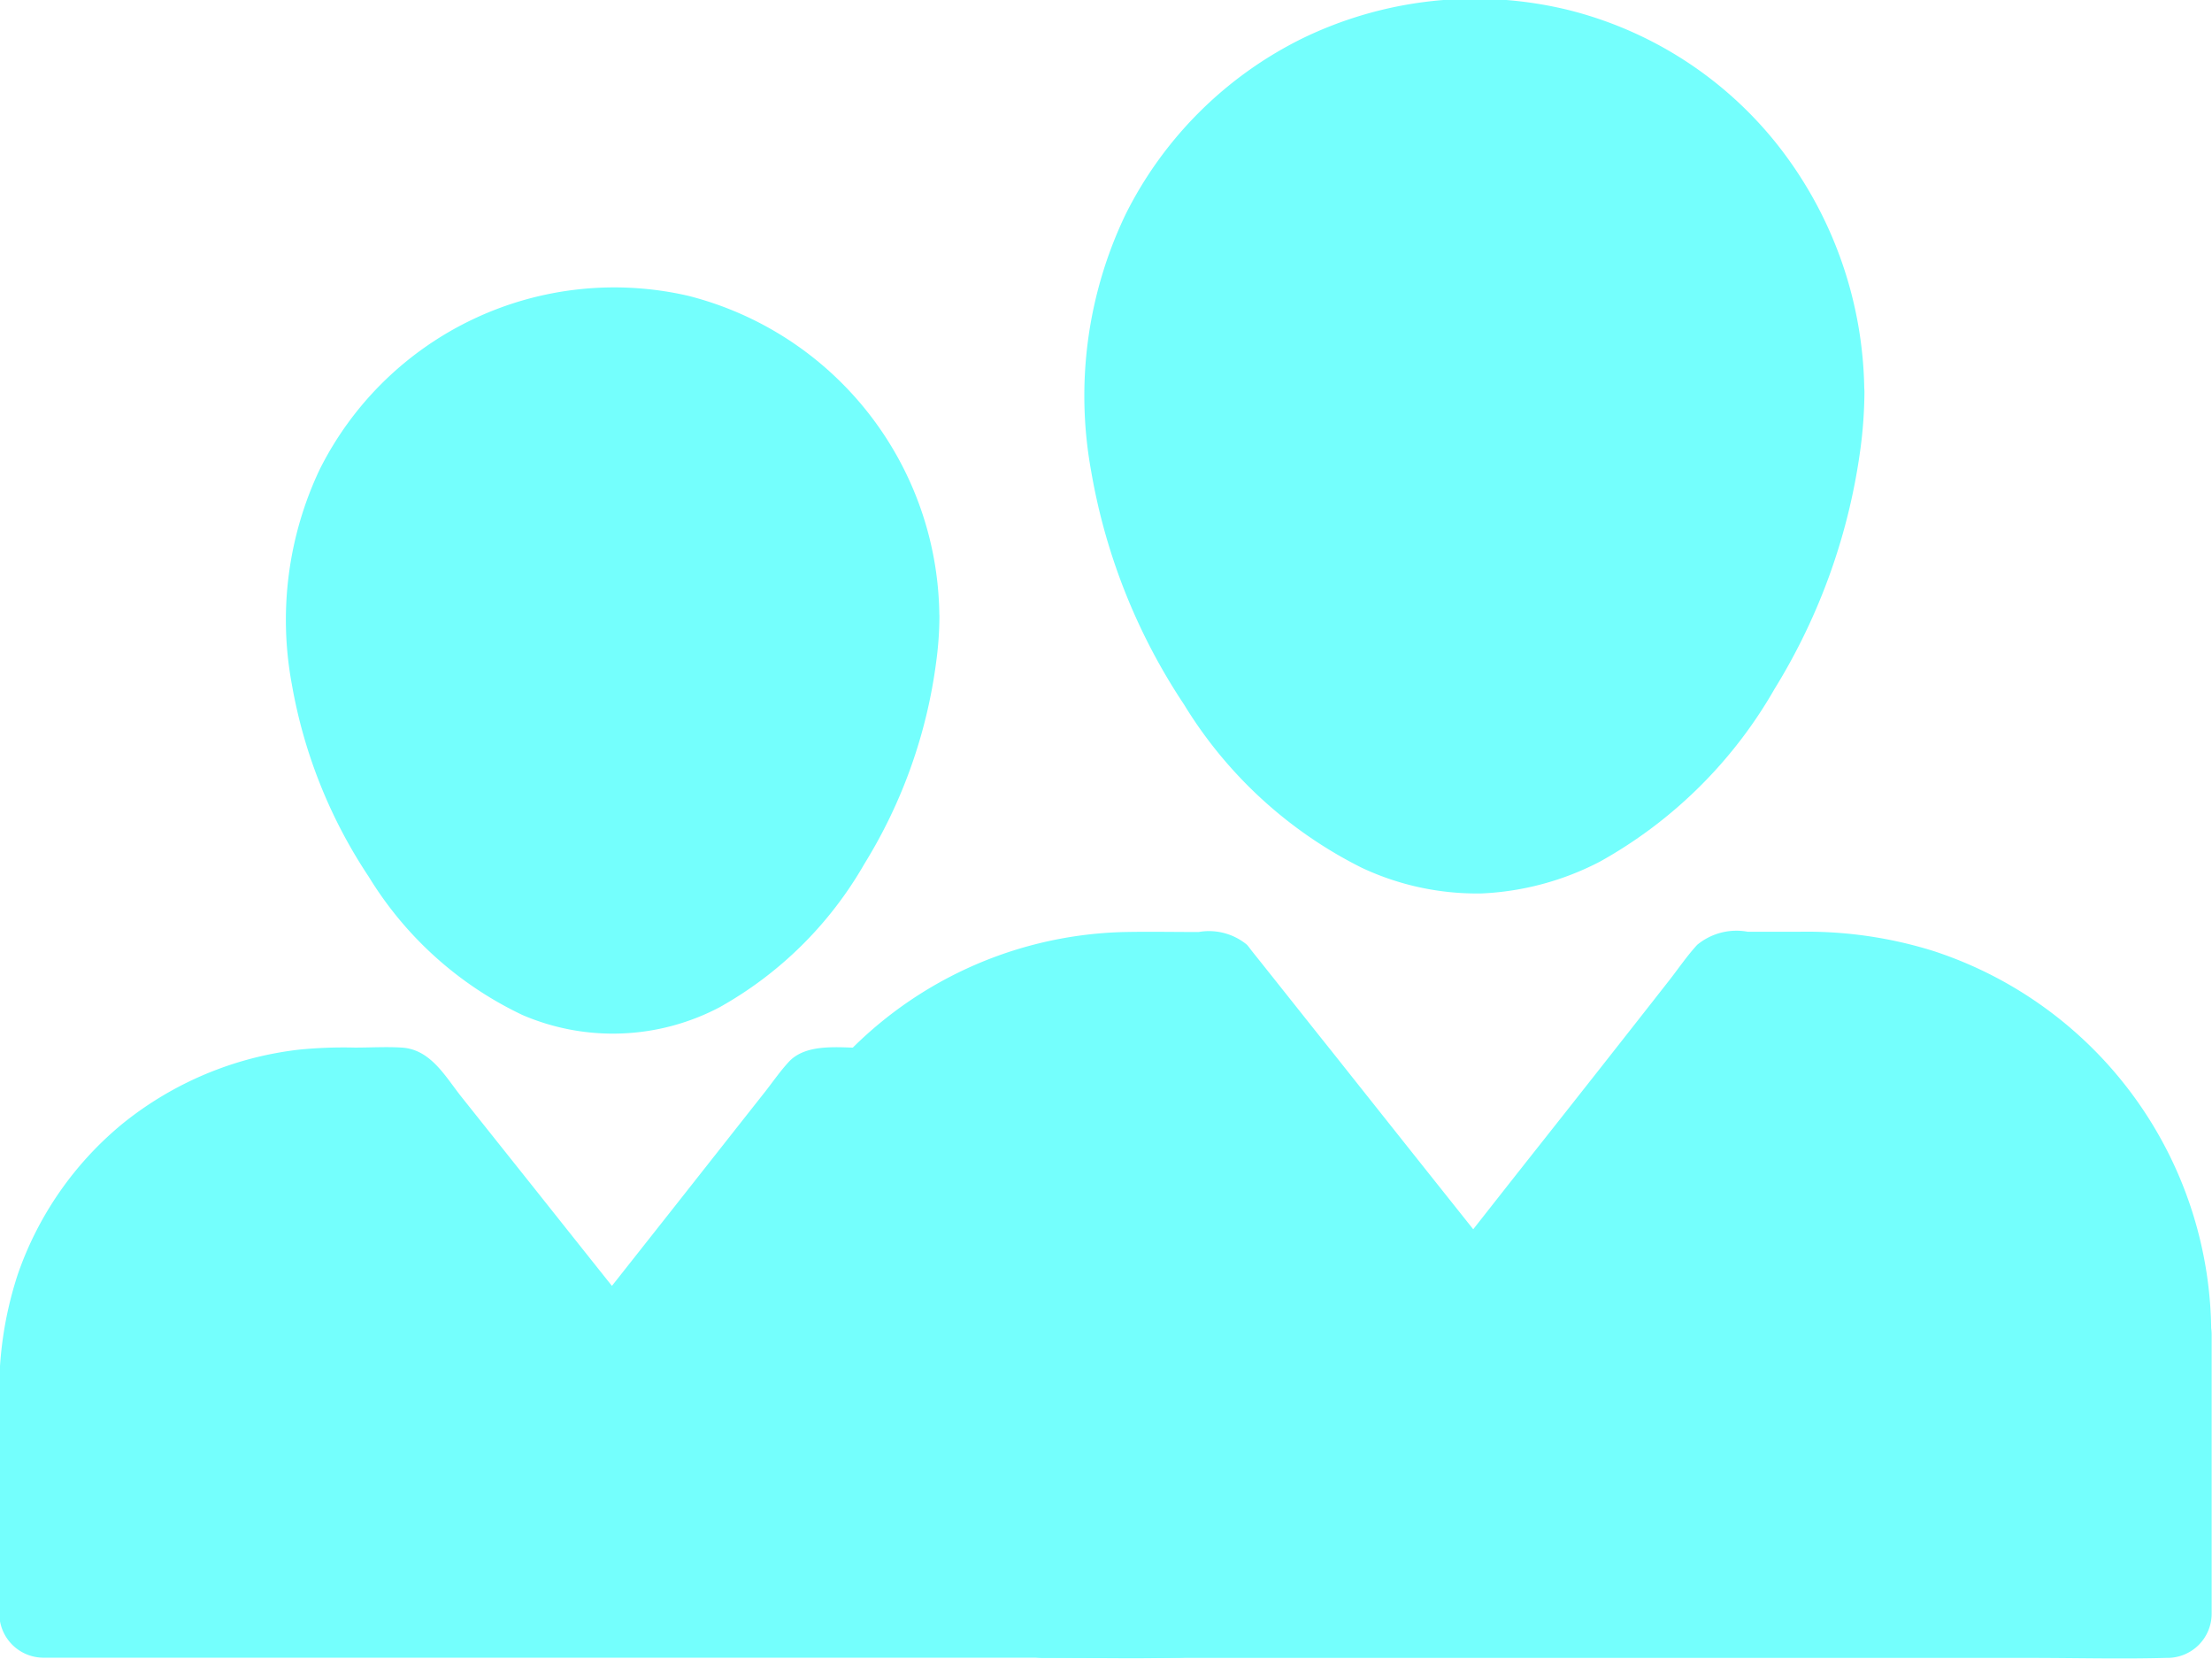 <svg xmlns="http://www.w3.org/2000/svg" width="32" height="24" viewBox="0 0 32 24"><g id="download_1_" data-name="download (1)" opacity=".7" transform="translate(-159.572 -222.689)"><path id="Path_67498" fill="#39fffc" d="M226.777,287.824c0,2.282-1.835,5.41-4.1,5.41s-4.1-3.124-4.1-5.41a4.1,4.1,0,1,1,8.2,0Z" data-name="Path 67498" transform="translate(-54.256 -56.212)"/><path id="Path_67499" fill="#39fffc" d="M218.825,280.462a2.692,2.692,0,0,1-.04.613c.025-.1.007-.065,0,.011-.007.055-.018.105-.029.16-.022.109-.043.214-.068.319a6.709,6.709,0,0,1-.194.642c-.036.1-.072.2-.112.294-.011.029-.05.109.007-.018-.011.022-.018.044-.029.069-.022.051-.047.105-.072.156a7.4,7.4,0,0,1-.7,1.172c.061-.087.018-.022-.018.022s-.068.087-.1.127c-.072.083-.144.167-.219.243s-.151.152-.23.225l-.1.091-.068.058c-.014.011-.09.076-.025.022s-.061.047-.079.058l-.108.076a2.782,2.782,0,0,1-.281.167,1.128,1.128,0,0,1-.115.058c-.018.011-.04.018-.057.029-.1.051.025-.007.033-.011a.811.811,0,0,1-.277.1,2.481,2.481,0,0,1-.284.069.3.3,0,0,0-.061.011c-.068.018.061-.014.065-.007a1.441,1.441,0,0,0-.166.014c-.09,0-.184,0-.274,0a1.233,1.233,0,0,0-.147-.014s.133.022.065.007a.524.524,0,0,0-.083-.014,2.473,2.473,0,0,1-.284-.073c-.04-.011-.079-.025-.119-.04s-.054-.018-.079-.029-.094-.055-.022-.007-.05-.025-.079-.04-.076-.04-.115-.062a2.726,2.726,0,0,1-.277-.17l-.108-.076c-.054-.04-.122-.1-.033-.022-.079-.069-.162-.134-.241-.207a5.563,5.563,0,0,1-.45-.475c-.033-.036-.061-.073-.09-.109s-.04-.051-.057-.076c0,0,.065.091.025.033-.065-.1-.14-.2-.209-.3a5.957,5.957,0,0,1-.335-.57c-.05-.094-.1-.189-.144-.287-.025-.051-.047-.105-.072-.156-.011-.022-.018-.044-.029-.069.033.076.025.062,0-.007a6.248,6.248,0,0,1-.216-.617c-.061-.211-.115-.424-.155-.639-.007-.044-.018-.091-.025-.134a.364.364,0,0,1-.014-.091s.014.131.007.058c-.011-.109-.025-.221-.029-.33a4.155,4.155,0,0,1,.011-.639c0-.058.025-.185,0-.055.007-.047.014-.1.025-.145.022-.12.05-.239.083-.359.029-.1.061-.2.094-.3.007-.025.068-.185.04-.105s0,0,.007-.011c.014-.029.025-.058.04-.087a3.979,3.979,0,0,1,.331-.577c.033-.047.065-.091.1-.134s-.025.033-.025.036l.043-.055c.076-.091.155-.181.234-.265s.144-.145.223-.211c.036-.033.072-.062.108-.091.014-.014.1-.08.029-.025s.018-.014.029-.022a4.548,4.548,0,0,1,.561-.348c.043-.022.086-.044.129-.062s.162-.065.047-.022c.1-.036.209-.08.317-.112s.216-.062.327-.087c.047-.011.1-.022.144-.029s.216-.029.076-.014a5.05,5.05,0,0,1,.7-.025l.151.011.1.011c.014,0,.1.011.014,0s.09.014.112.018c.057.011.112.022.166.036a2.906,2.906,0,0,1,.3.083c.054.018.108.036.158.055a.517.517,0,0,1,.068.025s.147.055.057.022.079.036.1.047c.043.022.086.04.129.065.1.051.194.105.288.163s.184.124.274.189-.072-.062.022.018c.047.04.1.08.144.124a4.334,4.334,0,0,1,.453.479c.079.091-.054-.076.018.022.033.044.065.091.1.134.061.091.119.185.176.283s.1.181.14.276c.007.018.076.178.047.1s0,0,0,.014c.014.036.029.076.043.112a4.327,4.327,0,0,1,.169.635c0,.022.029.2.018.112s0,0,0,.014l.011.1c-.009.105-.005.221-.005.341a.63.63,0,1,0,1.259,0,4.816,4.816,0,0,0-3.63-4.641,4.765,4.765,0,0,0-5.336,2.515,5.085,5.085,0,0,0-.4,3.11,7.271,7.271,0,0,0,1.112,2.779,5.232,5.232,0,0,0,2.224,2,3.312,3.312,0,0,0,2.85-.112,5.515,5.515,0,0,0,2.094-2.072,7.37,7.37,0,0,0,1.04-2.921,4.978,4.978,0,0,0,.047-.657.628.628,0,1,0-1.256,0Z" data-name="Path 67499" transform="translate(-46.933 -48.851)"/><path id="Path_67500" fill="#39fffc" d="M182.022,428.343v3.3H165.58v-3.3A4.237,4.237,0,0,1,169.8,424.1h.982l3.037,3.821,3.015-3.821h.982a4.13,4.13,0,0,1,1.486.276,4.238,4.238,0,0,1,2.72,3.97Z" data-name="Path 67500" transform="translate(-5.385 -185.606)"/><path id="Path_67501" fill="#39fffc" d="M174.015,420.767v3.306l.63-.635H160.231c-.662,0-1.335-.033-2,0h-.029l.63.635v-3.306c0-.12,0-.236.014-.352,0-.025.018-.2.011-.112s0,0,0-.014c.007-.04.014-.08.022-.124a4.249,4.249,0,0,1,.2-.726c.007-.022.018-.044.025-.069.025-.087-.047.1-.007.018.025-.051.047-.1.068-.152a3.727,3.727,0,0,1,.18-.334c.057-.094.115-.189.18-.28l.054-.076c-.011.014-.083.105-.011.014.04-.047.079-.1.119-.145a4.636,4.636,0,0,1,.5-.493c.025-.022.05-.04.072-.058-.108.087-.04.029-.014.014.047-.033.09-.065.133-.094.1-.069.212-.138.32-.2s.209-.109.317-.16-.1.036.047-.018l.18-.065c.129-.044.263-.08.4-.112l.216-.044.072-.011c.158-.025-.09.007,0,0,.187-.014.37-.025.558-.025h.9c-.147-.062-.3-.124-.446-.185l2.655,3.342c.126.16.256.319.381.479a.626.626,0,0,0,.889,0l2.637-3.346.374-.475c-.147.062-.3.124-.446.185h.831c.158,0,.32,0,.479.011l.129.011c.018,0,.122.018.022,0,.072.011.144.025.219.04a4.04,4.04,0,0,1,.511.142l.187.069c.086.033-.094-.044-.011,0l.068.033c.129.062.256.127.378.2s.212.134.313.207l.079.058c-.018-.014-.1-.08-.011-.007l.151.131c.094.083.18.17.266.261.047.047.09.1.133.149s.155.2.072.087a5.186,5.186,0,0,1,.4.664c.022.04.108.239.05.1.025.062.05.127.072.189.05.145.094.294.129.443.018.076.033.152.047.229a.612.612,0,0,0,.014.076c.029.17-.011-.134.007.04a3.179,3.179,0,0,1,.036.483.63.63,0,1,0,1.259,0,4.871,4.871,0,0,0-3.476-4.685,5.83,5.83,0,0,0-1.7-.2c-.353,0-.849-.08-1.108.207-.133.145-.245.312-.367.464-.507.642-1.015,1.288-1.522,1.93-.37.468-.738.936-1.108,1.4h.889c-.518-.649-1.036-1.3-1.554-1.952l-1.058-1.328c-.241-.3-.45-.7-.874-.726-.223-.014-.453,0-.68,0a6.558,6.558,0,0,0-.8.029,4.968,4.968,0,0,0-2.558,1.071,4.89,4.89,0,0,0-1.518,2.184,5.392,5.392,0,0,0-.266,1.807v3.1a.64.64,0,0,0,.63.635h14.413c.666,0,1.335.018,2,0h.029a.64.64,0,0,0,.63-.635v-3.306a.628.628,0,1,0-1.255,0Z" data-name="Path 67501" transform="translate(2 -178.031)"/><path id="Path_67502" fill="#39fffc" d="M402.456,235.756c0,2.794-2.249,6.622-5.019,6.622s-5.019-3.825-5.019-6.622a5.019,5.019,0,1,1,10.038,0Z" data-name="Path 67502" transform="translate(-216.559 -7.377)"/><path id="Path_67503" fill="#39fffc" d="M394.555,228.379a3.246,3.246,0,0,1-.05.747c.039-.17,0,.011-.011.058s-.022.124-.033.181c-.025.138-.057.276-.09.414a7.589,7.589,0,0,1-.237.784c-.043.124-.094.243-.14.367.054-.142-.014.036-.033.076-.033.076-.068.149-.1.225a9.054,9.054,0,0,1-.86,1.426c.09-.124-.025.029-.05.062-.039.051-.079.1-.122.149-.094.109-.187.214-.284.316s-.176.174-.266.258c-.047.04-.09.08-.137.12s-.219.174-.083.073a4.81,4.81,0,0,1-.63.406c-.05.025-.1.055-.155.076-.025.011-.05.025-.079.036-.108.051.029-.007.033-.014-.061.069-.274.1-.36.127a2.536,2.536,0,0,1-.327.076c.007,0-.083.011-.083.014,0-.014.14-.014.043-.007a1.991,1.991,0,0,1-.209.014c-.112,0-.227,0-.338,0a1.6,1.6,0,0,0-.166-.018c.011-.018.14.022.043,0l-.122-.022a3.328,3.328,0,0,1-.324-.083c-.054-.018-.108-.036-.158-.055a.709.709,0,0,0-.079-.029c-.137-.051.126.062-.007,0a4.879,4.879,0,0,1-.644-.363c-.05-.033-.1-.069-.144-.1-.025-.018-.047-.036-.072-.055.014.011.108.087.022.014-.1-.087-.209-.178-.309-.272a6.483,6.483,0,0,1-.547-.584c-.039-.051-.079-.1-.119-.149-.018-.022-.068-.1.011.014-.018-.025-.039-.051-.057-.076-.086-.116-.169-.239-.248-.359-.151-.232-.291-.475-.421-.722-.061-.116-.119-.236-.173-.356-.029-.058-.054-.12-.079-.181-.014-.029-.025-.062-.04-.091.061.149,0-.007-.011-.029-.1-.258-.191-.515-.266-.78s-.133-.519-.18-.78c-.011-.062-.018-.12-.029-.181-.007-.036-.033-.112,0,.033a.766.766,0,0,1-.011-.091c-.014-.124-.025-.25-.033-.377a5.116,5.116,0,0,1,.022-.813l.011-.1c.011-.1-.029.156,0,0,.011-.065.022-.131.036-.2.025-.134.061-.272.1-.4s.079-.261.129-.392c.014-.04.094-.214.025-.073.029-.065.057-.131.09-.2a5.6,5.6,0,0,1,.407-.7l.054-.076c.011-.018.072-.1.022-.029s.011-.011.022-.029.05-.062.076-.091c.086-.1.176-.2.27-.3s.191-.189.291-.276c.047-.04.1-.08.144-.12.025-.018.1-.069-.014.011.033-.022.065-.047.094-.069a4.906,4.906,0,0,1,.687-.417c.057-.029.115-.055.173-.083.144-.065-.079.029.068-.029s.27-.1.407-.142.248-.069.374-.1l.216-.044a.82.82,0,0,1,.1-.014c-.083.014-.072.007,0,0a5.151,5.151,0,0,1,.853-.025c.065,0,.133.007.2.014l.1.011c.022,0,.126.018.039,0s.018,0,.04.007a.985.985,0,0,1,.1.018c.079.014.158.033.237.051.126.029.248.065.374.105.061.018.122.04.184.062l.09.033.079.033c-.079-.036.014.007.033.014s.057.025.086.04c.057.029.115.055.169.087.119.062.234.131.349.2s.219.152.331.229c.072.051-.083-.069-.014-.011.025.022.05.04.072.058.054.044.108.091.162.138a5.212,5.212,0,0,1,.55.58c.022.025.039.051.057.073-.09-.112-.022-.025,0,0,.036.051.072.1.108.156.076.112.144.225.212.345s.126.239.184.363c.014.029.025.058.04.087.039.08-.04-.105-.007-.018.025.069.054.134.076.2a5.163,5.163,0,0,1,.212.8c.007.051.033.221.014.076.011.076.018.149.025.225.011.135.015.276.019.421a.638.638,0,0,0,.63.635.645.645,0,0,0,.63-.635,5.841,5.841,0,0,0-1.277-3.6,5.586,5.586,0,0,0-3.047-1.934,5.714,5.714,0,0,0-3.81.424,5.653,5.653,0,0,0-2.551,2.54,6.069,6.069,0,0,0-.5,3.716,8.756,8.756,0,0,0,1.342,3.375,6.318,6.318,0,0,0,2.576,2.366,3.915,3.915,0,0,0,1.731.37,4.1,4.1,0,0,0,1.713-.461,6.617,6.617,0,0,0,2.526-2.5,8.862,8.862,0,0,0,1.245-3.5,6.462,6.462,0,0,0,.054-.791.628.628,0,1,0-1.256,0Z" data-name="Path 67503" transform="translate(-209.287 0)"/><path id="Path_67504" fill="#39fffc" d="M361.027,407.527v4.042h-16.3v-3.3a4.254,4.254,0,0,0-2.717-3.98,5.138,5.138,0,0,1,4.037-1.974h1.205l3.717,4.677,3.688-4.673h1.205a5.2,5.2,0,0,1,5.163,5.21Z" data-name="Path 67504" transform="translate(-170.074 -165.531)"/><path id="Path_67505" fill="#39fffc" d="M353,400.271v4.046l.63-.635H339.361c-.659,0-1.324-.033-1.979,0h-.029l.63.635v-2.565c0-.334.011-.675-.007-1.009a4.886,4.886,0,0,0-.856-2.515,5.021,5.021,0,0,0-2.317-1.8c.094.352.184.708.277,1.059a5.836,5.836,0,0,1,.468-.519c.076-.076.158-.149.237-.218l.1-.087c-.057.044.014-.011.022-.014l.086-.065a5.081,5.081,0,0,1,.594-.37q.146-.076.291-.142c.112-.051-.065.022.05-.022.068-.025.137-.055.205-.076a5.252,5.252,0,0,1,.662-.185c.065-.014.126-.025.191-.036.043-.007.166-.022.054-.011.122-.011.245-.025.367-.033.241-.011.479-.007.72-.007h.741c-.147-.062-.3-.124-.446-.185q1.625,2.047,3.249,4.089c.155.2.313.392.468.588a.626.626,0,0,0,.889,0l3.224-4.089.464-.588c-.147.062-.3.124-.446.185h1.1a6.026,6.026,0,0,1,.676.033c.039,0,.155.022,0,0,.04.007.083.011.122.018.079.014.162.029.241.047.166.036.331.083.489.134.076.025.151.051.227.08l.133.055c-.018-.007-.122-.055-.018-.007.158.073.313.152.468.239a4.619,4.619,0,0,1,.4.258c.032.025.227.174.1.073.072.058.147.12.216.181a5.56,5.56,0,0,1,.648.69c-.1-.127.043.062.072.1.047.065.09.131.133.2q.14.223.259.457c.043.087.083.174.122.261-.057-.127-.018-.047-.007-.018.022.062.047.12.068.181a5.254,5.254,0,0,1,.155.512c.022.094.043.192.061.29.007.04.014.08.022.124.029.17-.007-.08.007.055.015.207.026.406.029.61a.638.638,0,0,0,.63.635.645.645,0,0,0,.63-.635,5.827,5.827,0,0,0-4.015-5.552,6.144,6.144,0,0,0-1.936-.28h-.755a.893.893,0,0,0-.73.189c-.144.156-.27.341-.4.508q-.94,1.2-1.882,2.391c-.468.591-.935,1.187-1.4,1.778h.889q-1.241-1.557-2.479-3.117c-.392-.49-.781-.983-1.173-1.473-.022-.029-.043-.058-.068-.087a.863.863,0,0,0-.7-.185c-.356,0-.712-.007-1.068,0a5.775,5.775,0,0,0-4.364,2.148.646.646,0,0,0,.277,1.059c.022.007.18.076.036.011l.137.062c.076.036.151.076.223.116a4.246,4.246,0,0,1,.5.327c-.122-.094.011.011.029.025s.065.055.094.08c.068.062.133.124.2.189s.115.12.169.181c.033.036.065.076.1.112s.043.051.061.076c-.047-.062-.05-.065-.007-.007.1.152.205.3.3.464.039.073.079.149.115.225.011.022.079.178.018.033l.054.142a4.027,4.027,0,0,1,.158.541c.022.1.04.2.057.308-.025-.134,0-.044,0-.011.007.069.014.142.018.211.018.316.007.635.007.947v2.627a.64.64,0,0,0,.63.635h14.273c.659,0,1.32.018,1.979,0h.029a.64.64,0,0,0,.63-.635v-4.046a.638.638,0,0,0-.63-.635.655.655,0,0,0-.619.642Z" data-name="Path 67505" transform="translate(-162.692 -158.275)"/></g></svg>